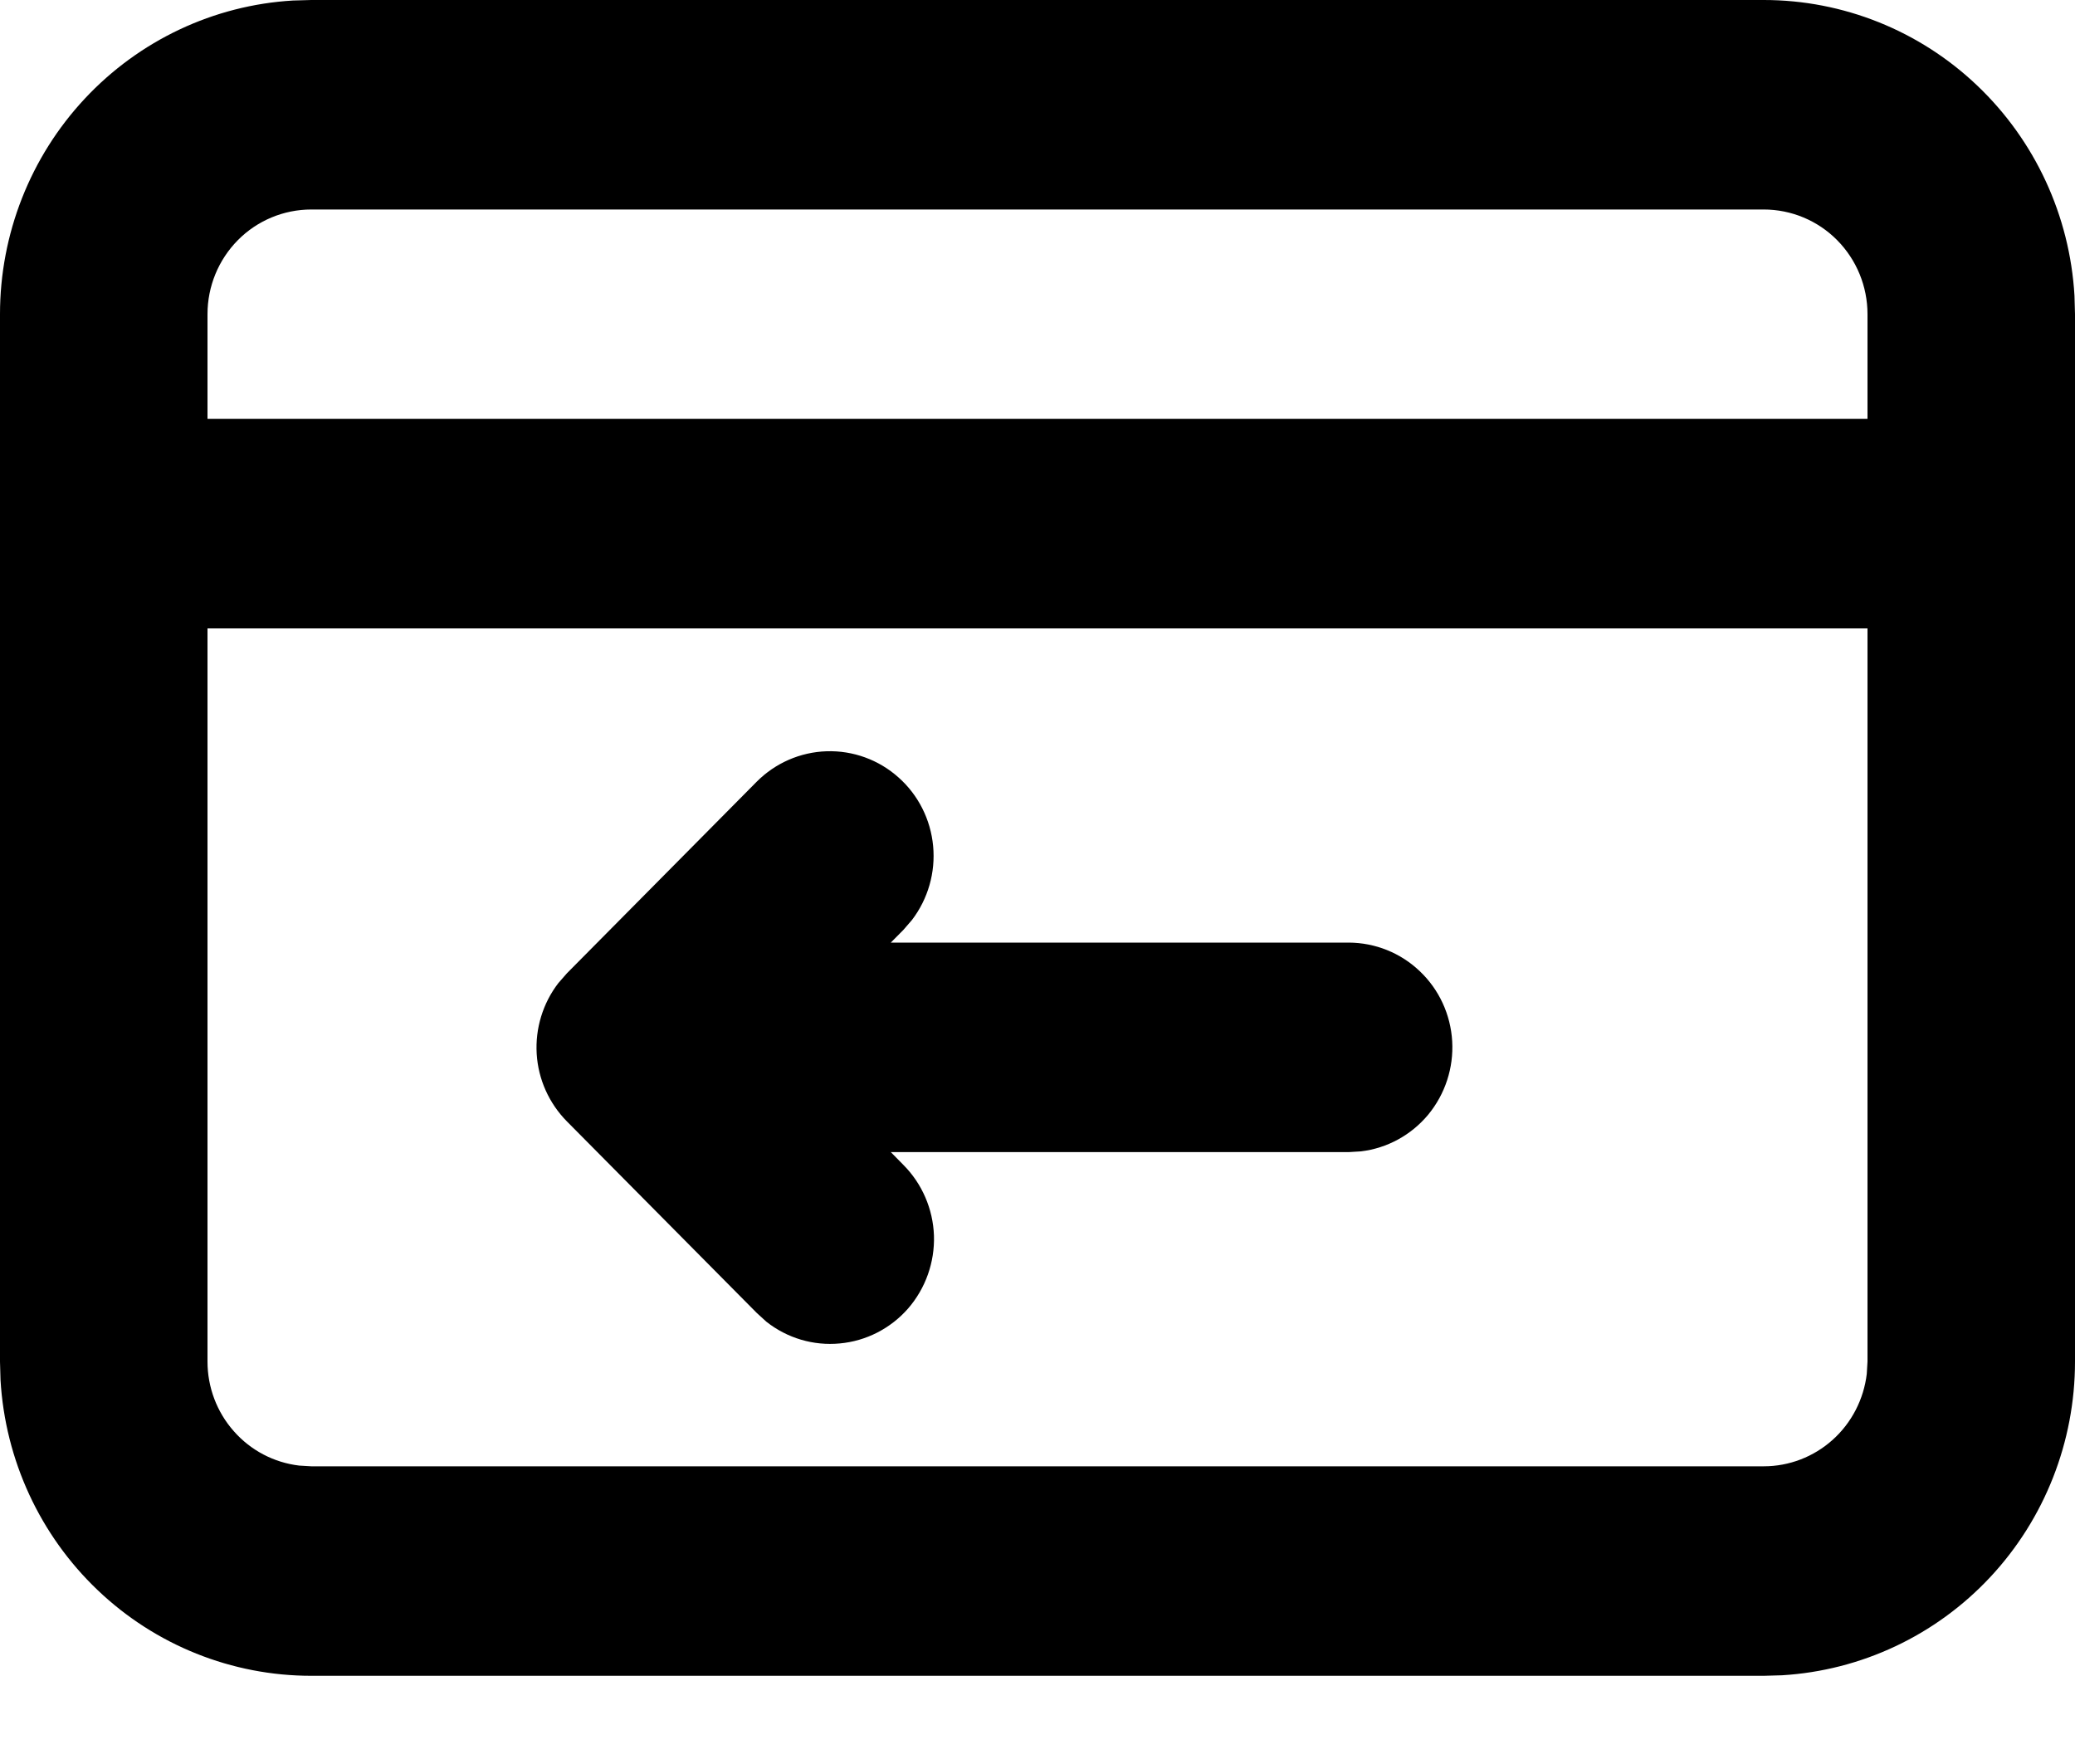 <svg width="20" height="17" viewBox="0 0 20 17" fill="none" xmlns="http://www.w3.org/2000/svg">
<path fill-rule="evenodd" clip-rule="evenodd" d="M17 4.70409e-09C17.765 -4.30209e-05 18.502 0.295 19.058 0.825C19.615 1.355 19.95 2.079 19.995 2.85L20 3.028V13.122C20 13.894 19.708 14.637 19.183 15.199C18.658 15.761 17.94 16.099 17.176 16.145L17 16.15H3C2.235 16.15 1.498 15.855 0.942 15.325C0.385 14.795 0.05 14.07 0.005 13.299L4.66045e-09 13.122V3.028C-4.26217e-05 2.256 0.292 1.513 0.817 0.951C1.342 0.389 2.06 0.05 2.824 0.005L3 4.70409e-09H17ZM18 6.056H2V13.122C2 13.369 2.09 13.608 2.253 13.792C2.415 13.977 2.64 14.095 2.883 14.124L3 14.131H17C17.245 14.131 17.481 14.04 17.664 13.876C17.847 13.712 17.964 13.485 17.993 13.24L18 13.122V6.056ZM7.293 7.534C7.473 7.353 7.714 7.248 7.968 7.24C8.222 7.232 8.47 7.322 8.66 7.492C8.851 7.661 8.97 7.898 8.994 8.153C9.018 8.408 8.945 8.663 8.79 8.866L8.707 8.962L8.586 9.084H13C13.255 9.085 13.5 9.183 13.685 9.36C13.871 9.536 13.982 9.778 13.997 10.034C14.012 10.291 13.929 10.544 13.766 10.742C13.602 10.939 13.37 11.066 13.117 11.096L13 11.103H8.586L8.706 11.225C8.887 11.406 8.993 11.651 9.002 11.908C9.01 12.165 8.921 12.416 8.753 12.61C8.584 12.803 8.348 12.924 8.094 12.947C7.84 12.971 7.587 12.896 7.386 12.737L7.293 12.652L5.464 10.807C5.292 10.633 5.188 10.402 5.173 10.157C5.158 9.912 5.232 9.669 5.381 9.475L5.464 9.38L7.293 7.534ZM17 2.019H3C2.735 2.019 2.48 2.125 2.293 2.314C2.105 2.504 2 2.76 2 3.028V4.037H18V3.028C18 2.76 17.895 2.504 17.707 2.314C17.52 2.125 17.265 2.019 17 2.019Z" fill="black"/>
</svg>
